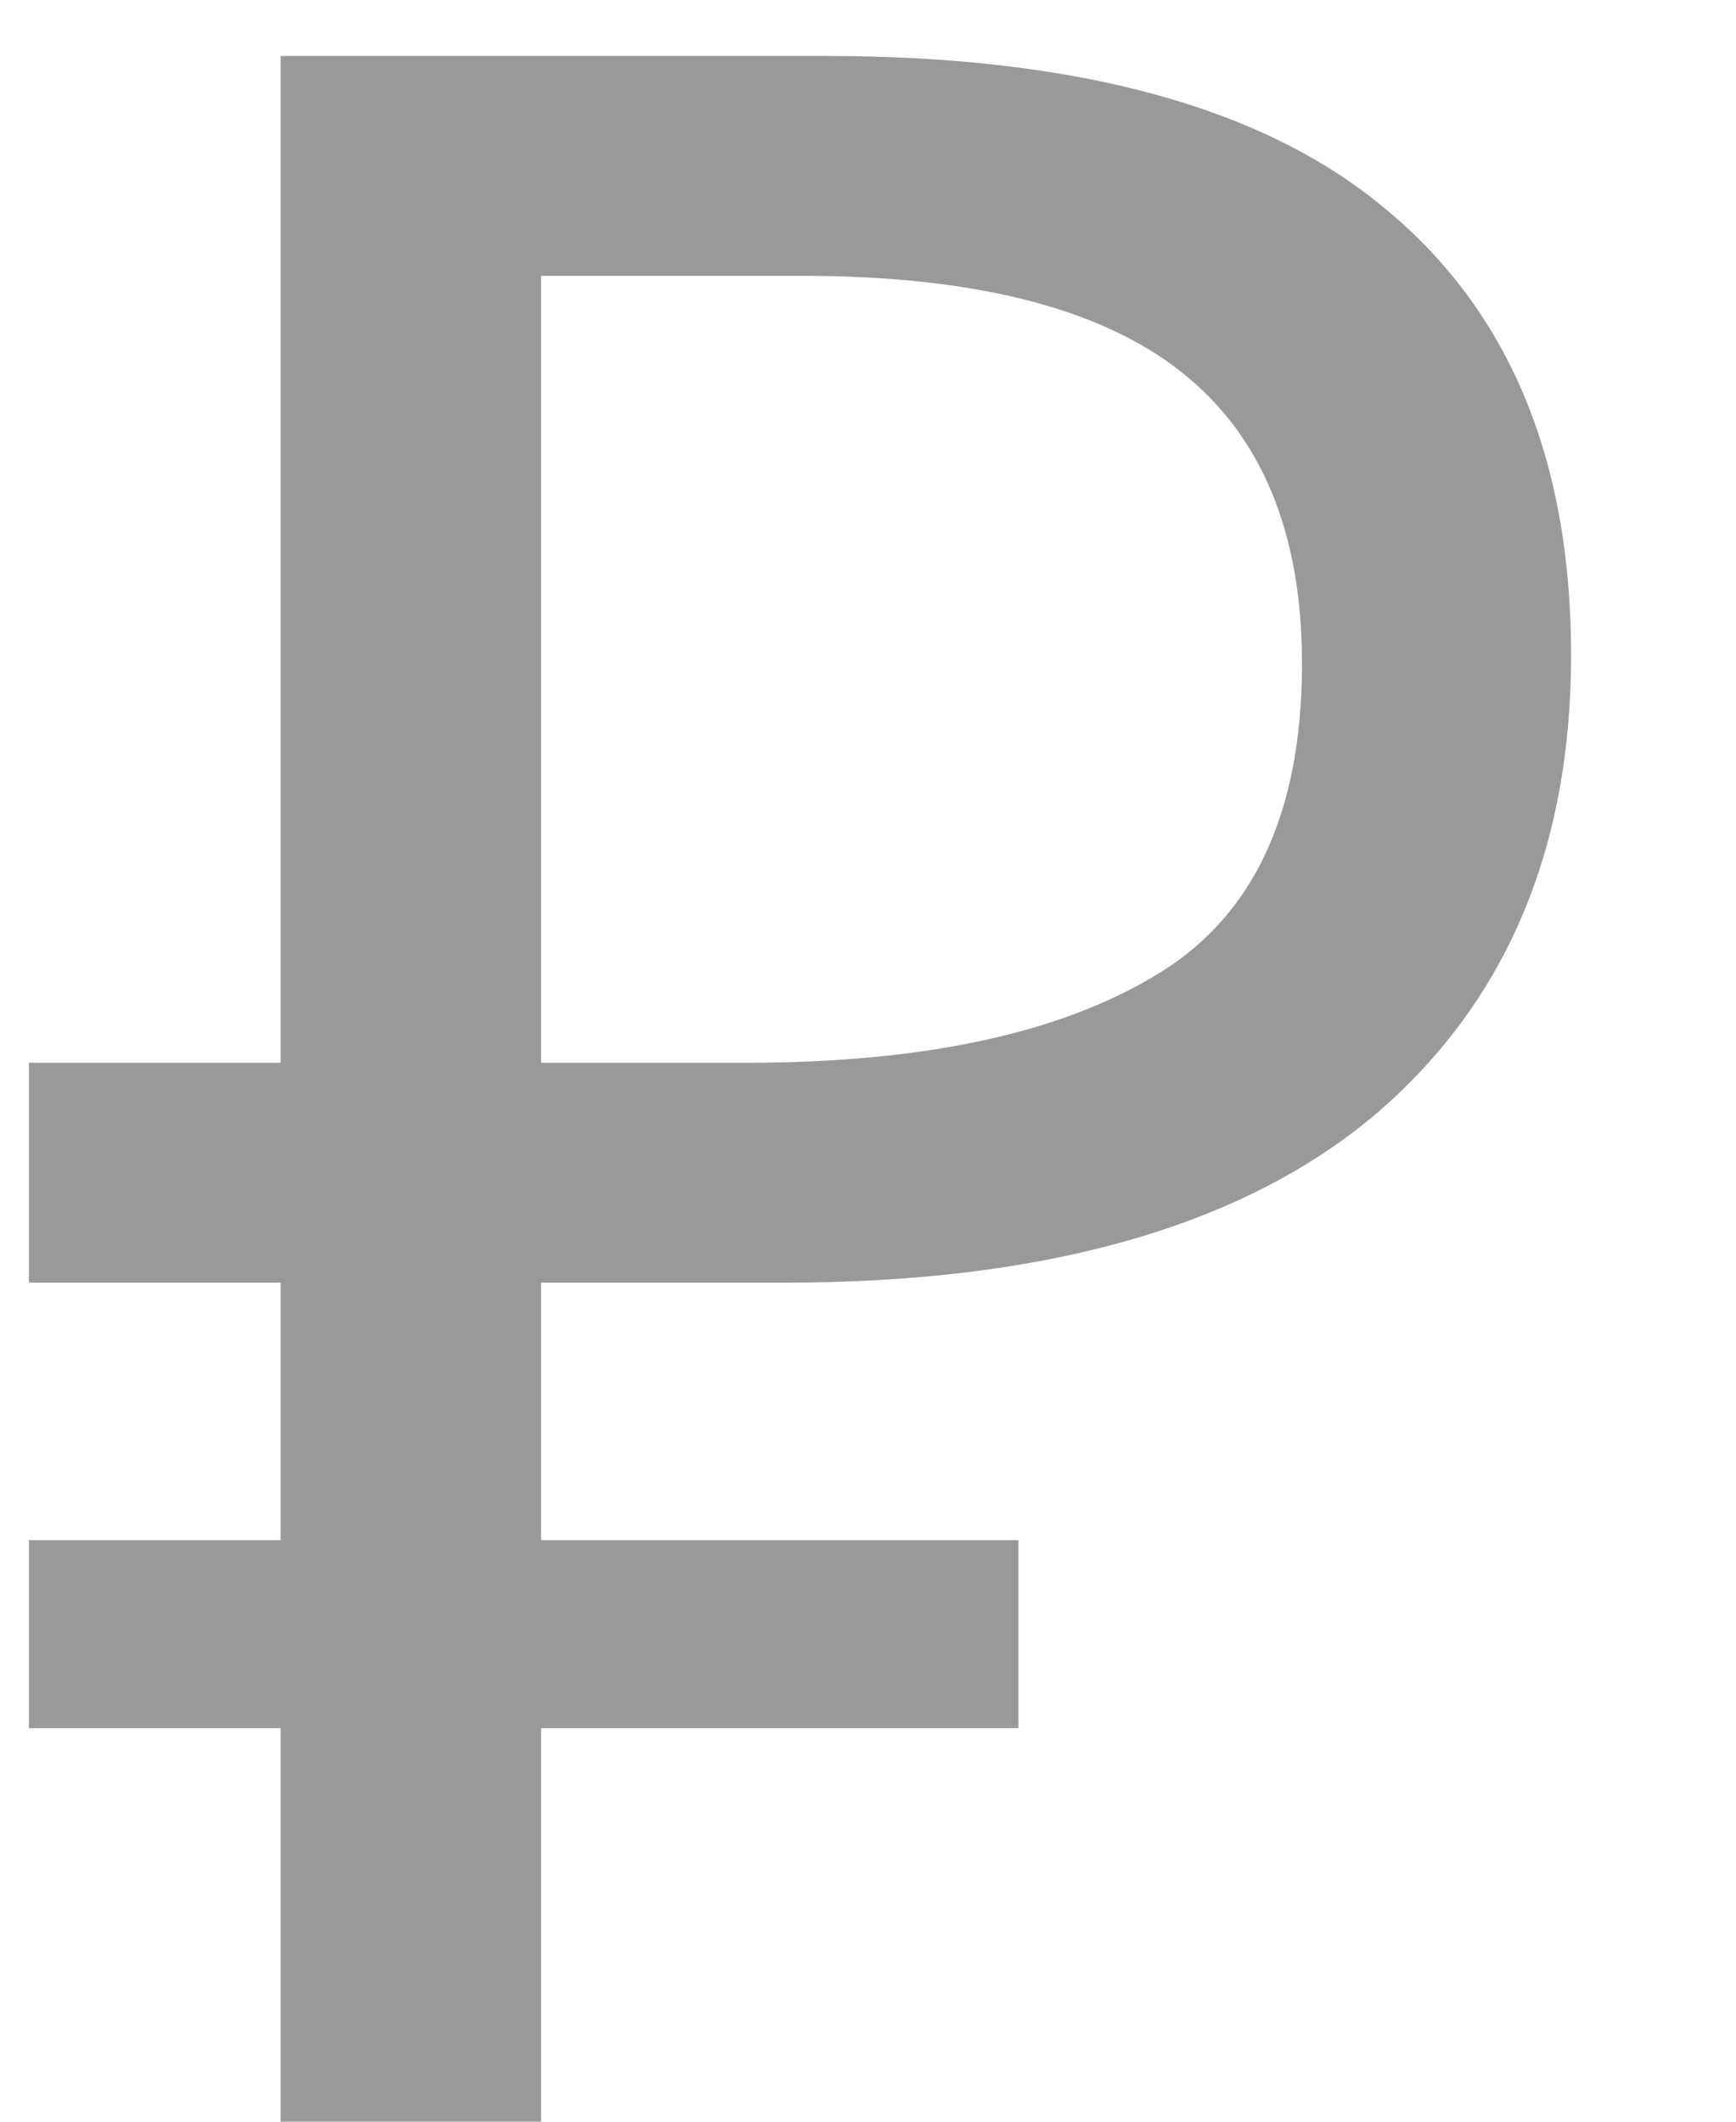 <svg width="9" height="11" viewBox="0 0 9 11" fill="none" xmlns="http://www.w3.org/2000/svg">
<path d="M1.455 11V8.96H0.15V7.985H1.455V6.65H0.15V5.51H1.455V0.29H4.275C5.585 0.29 6.555 0.555 7.185 1.085C7.825 1.615 8.145 2.385 8.145 3.395C8.145 4.415 7.8 5.215 7.11 5.795C6.42 6.365 5.405 6.65 4.065 6.65H2.805V7.985H5.28V8.96H2.805V11H1.455ZM2.805 5.51H3.87C4.78 5.51 5.485 5.36 5.985 5.06C6.495 4.76 6.75 4.22 6.75 3.44C6.75 2.76 6.54 2.255 6.12 1.925C5.7 1.595 5.045 1.43 4.155 1.43H2.805V5.51Z" fill="#999999"/>
</svg>
